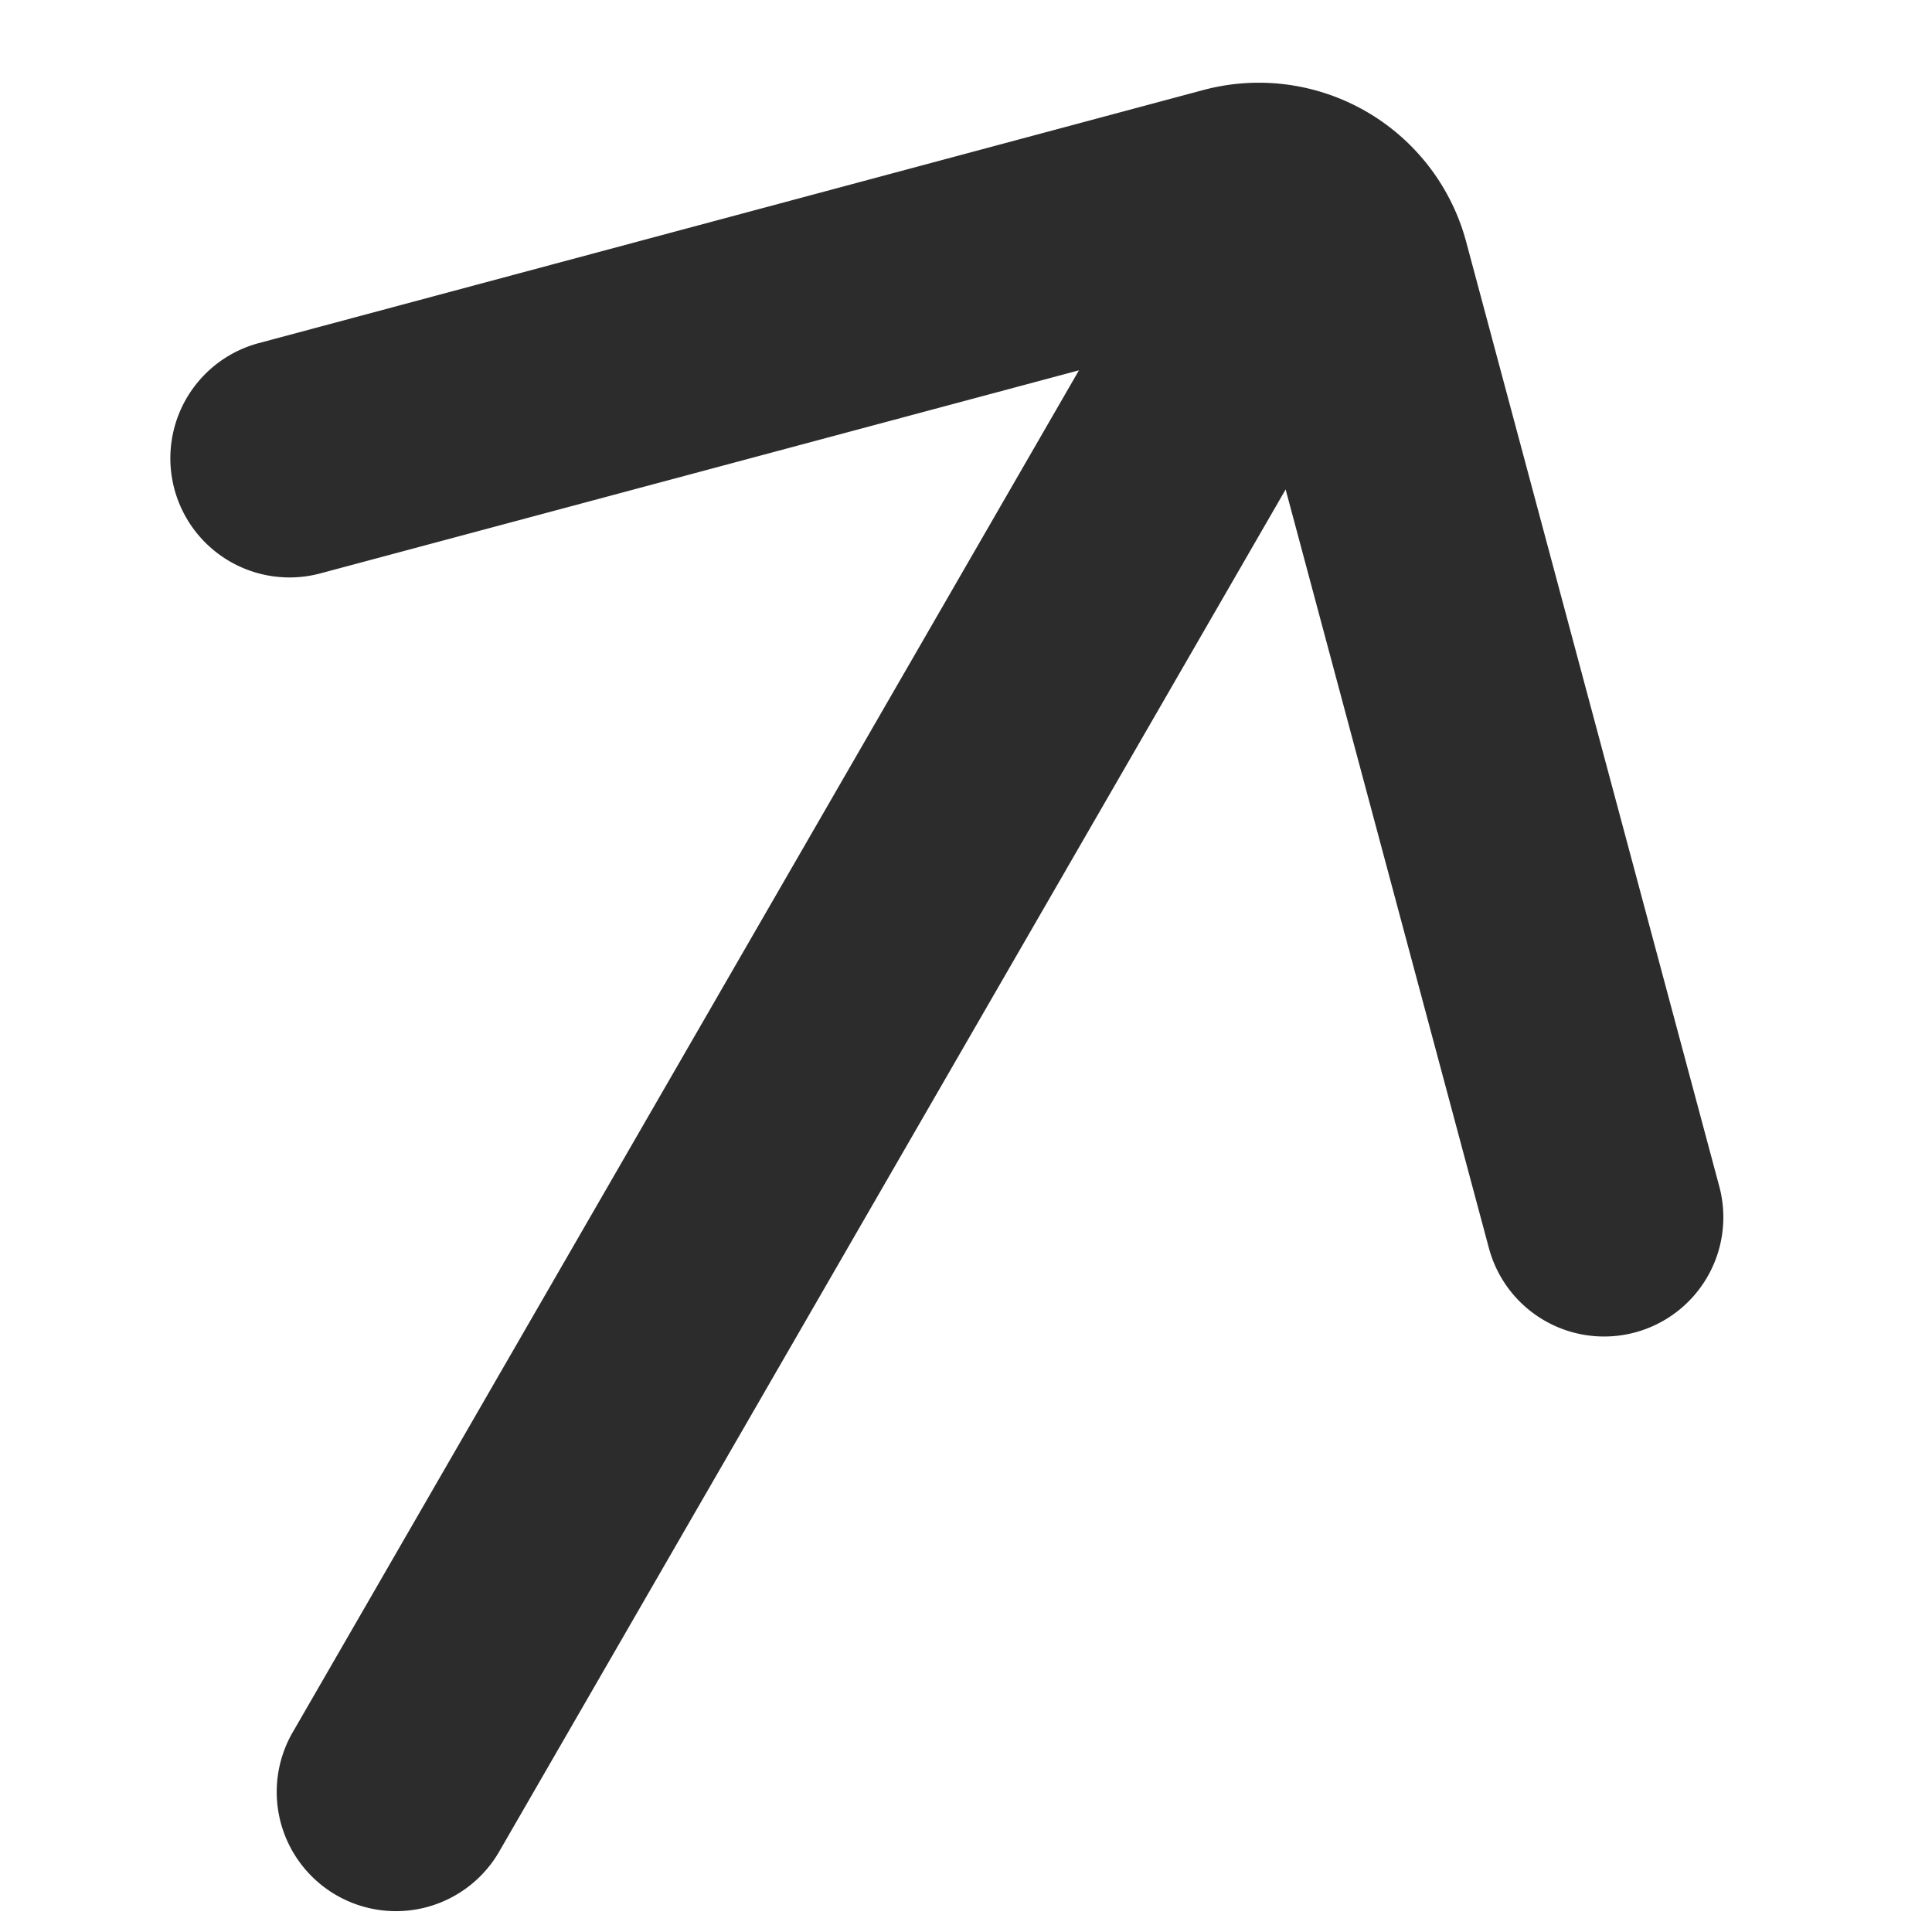 <svg class="icon" width="200px" height="200.00px" viewBox="0 0 1024 1024" version="1.1" xmlns="http://www.w3.org/2000/svg"><path fill="#2c2c2c" d="M571.904 196.267L169.813 303.9A63.147 63.147 0 1 1 137.102 181.874L637.724 47.73a113.778 113.778 0 0 1 139.378 80.441l134.144 500.622a63.147 63.147 0 0 1-122.084 32.768L681.415 259.413 265.102 980.48a63.204 63.204 0 1 1-109.454-63.204L571.904 196.21z"  /></svg>